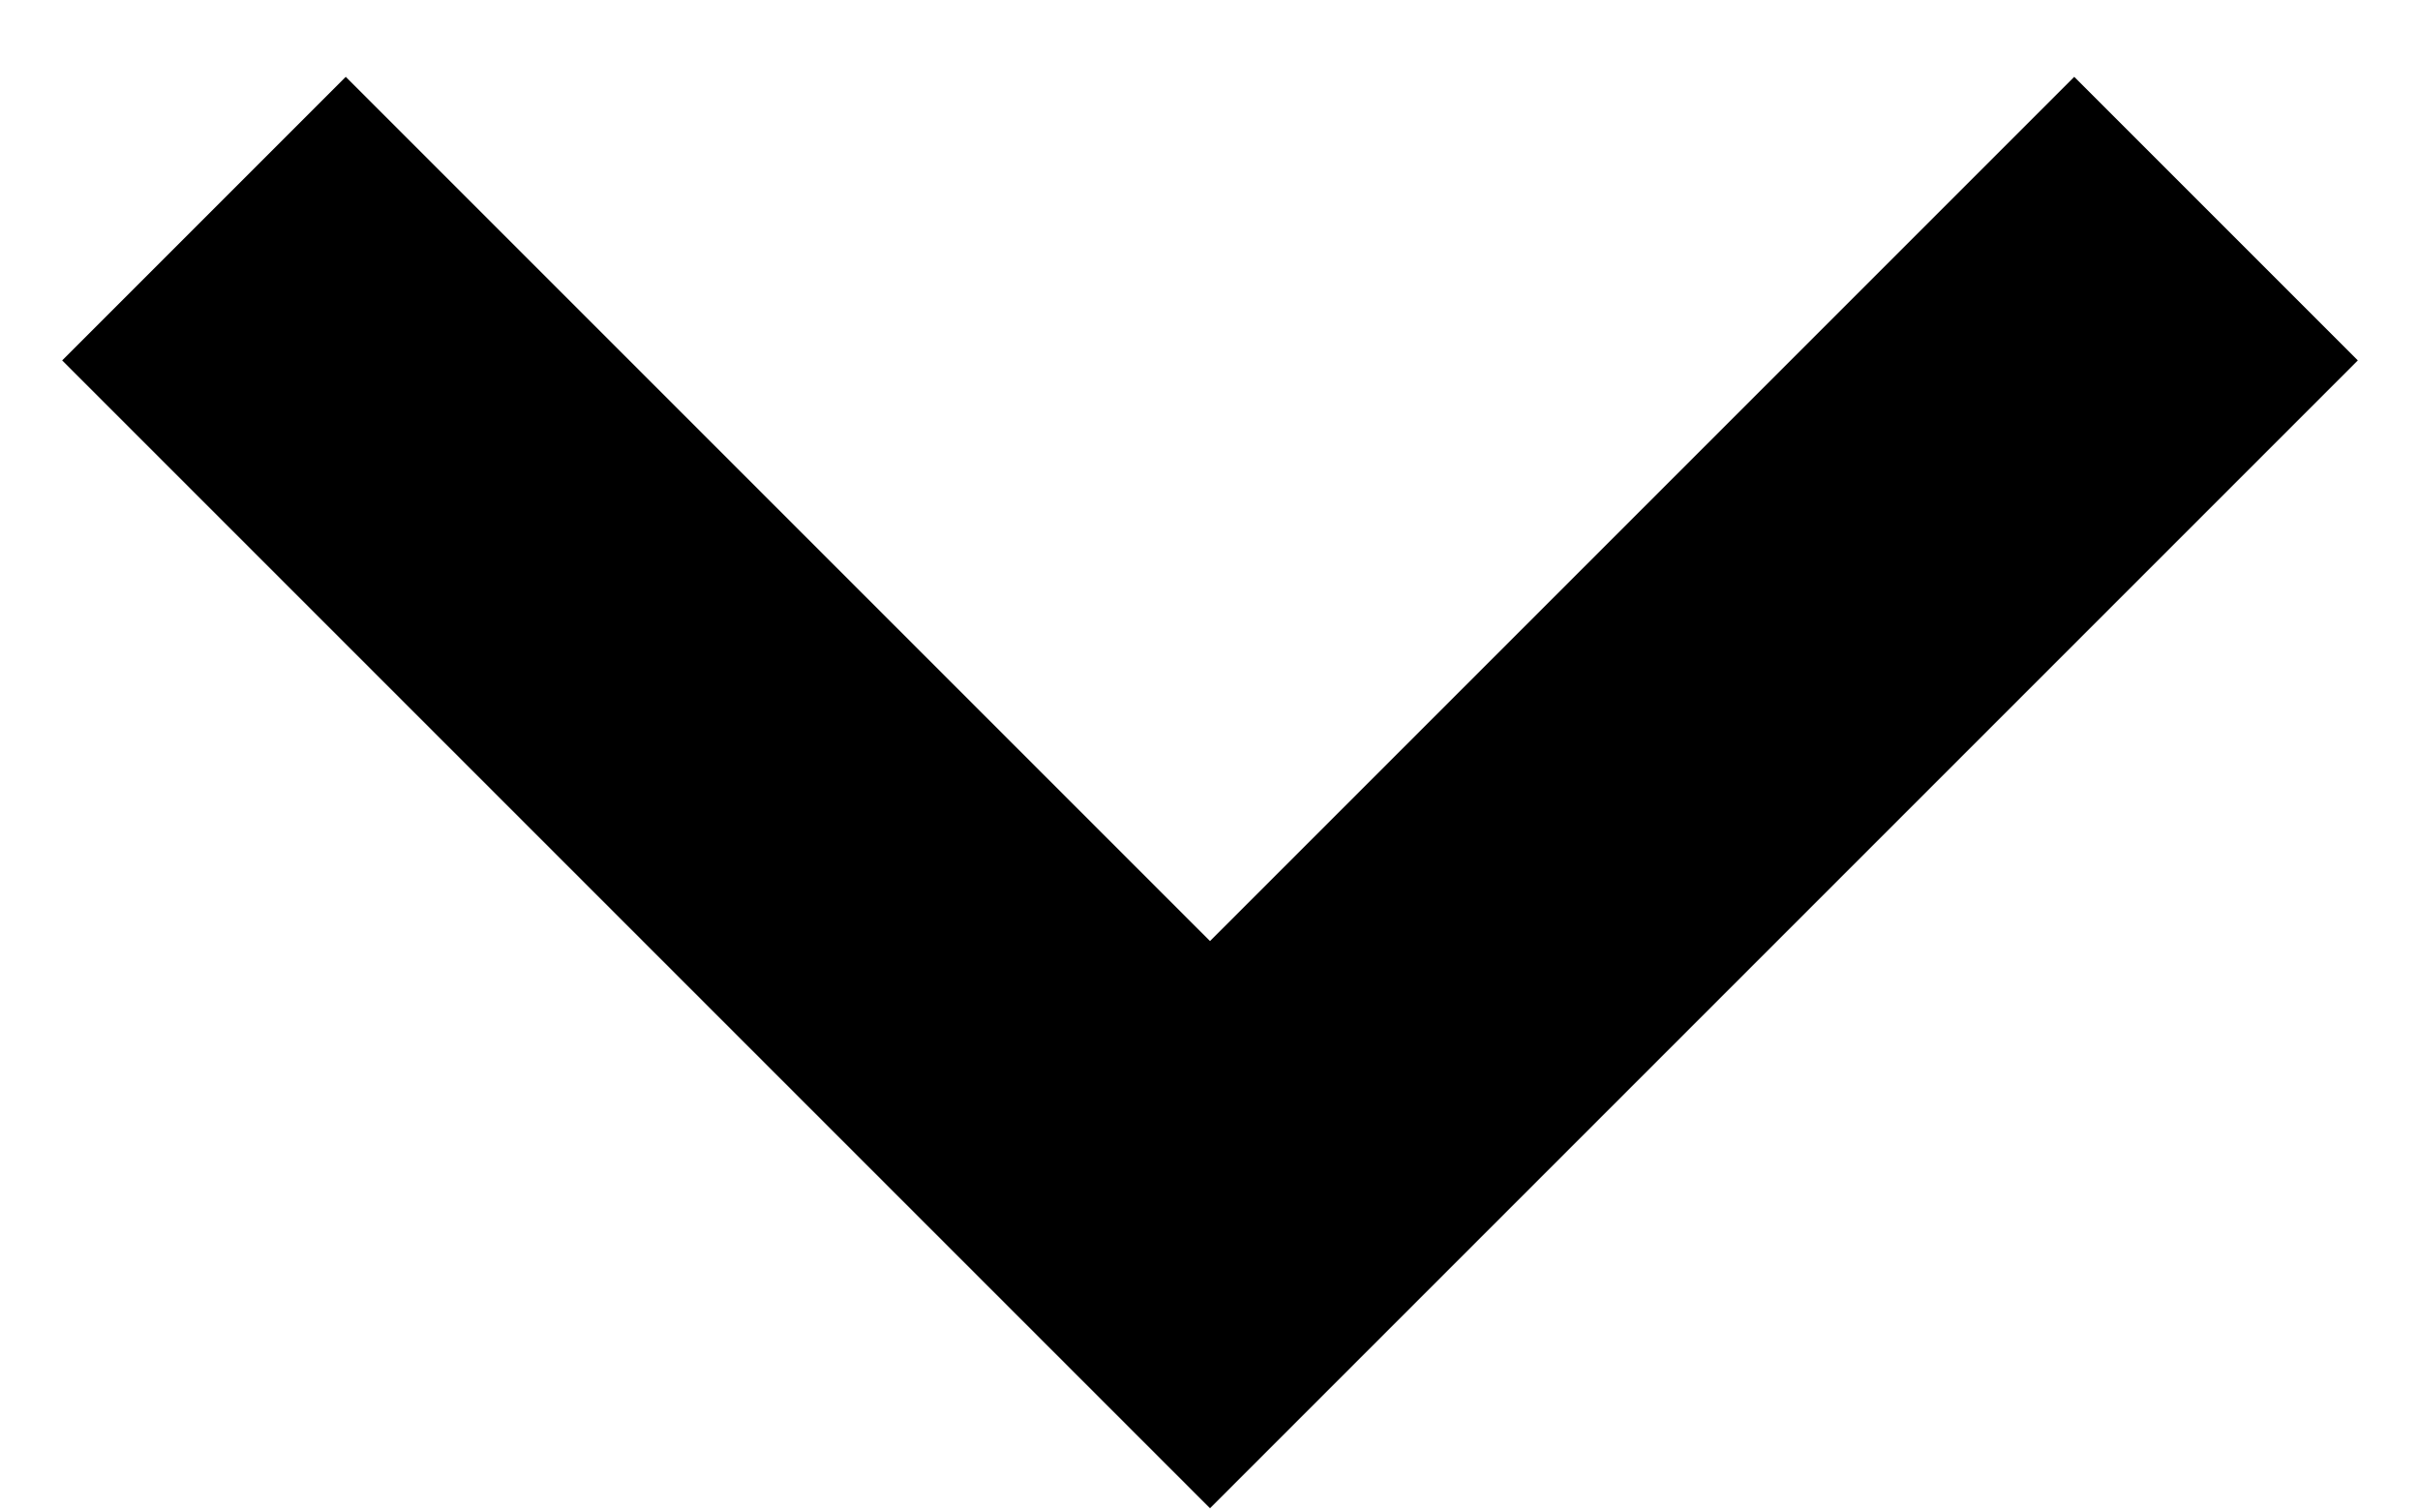 <svg width="16" height="10" viewBox="0 0 16 10" fill="none" xmlns="http://www.w3.org/2000/svg">
<path d="M8 6.222L2.286 0.508L0.411 2.383L8 9.972L15.589 2.383L13.714 0.508L8 6.222Z" fill="current"/>
</svg>
